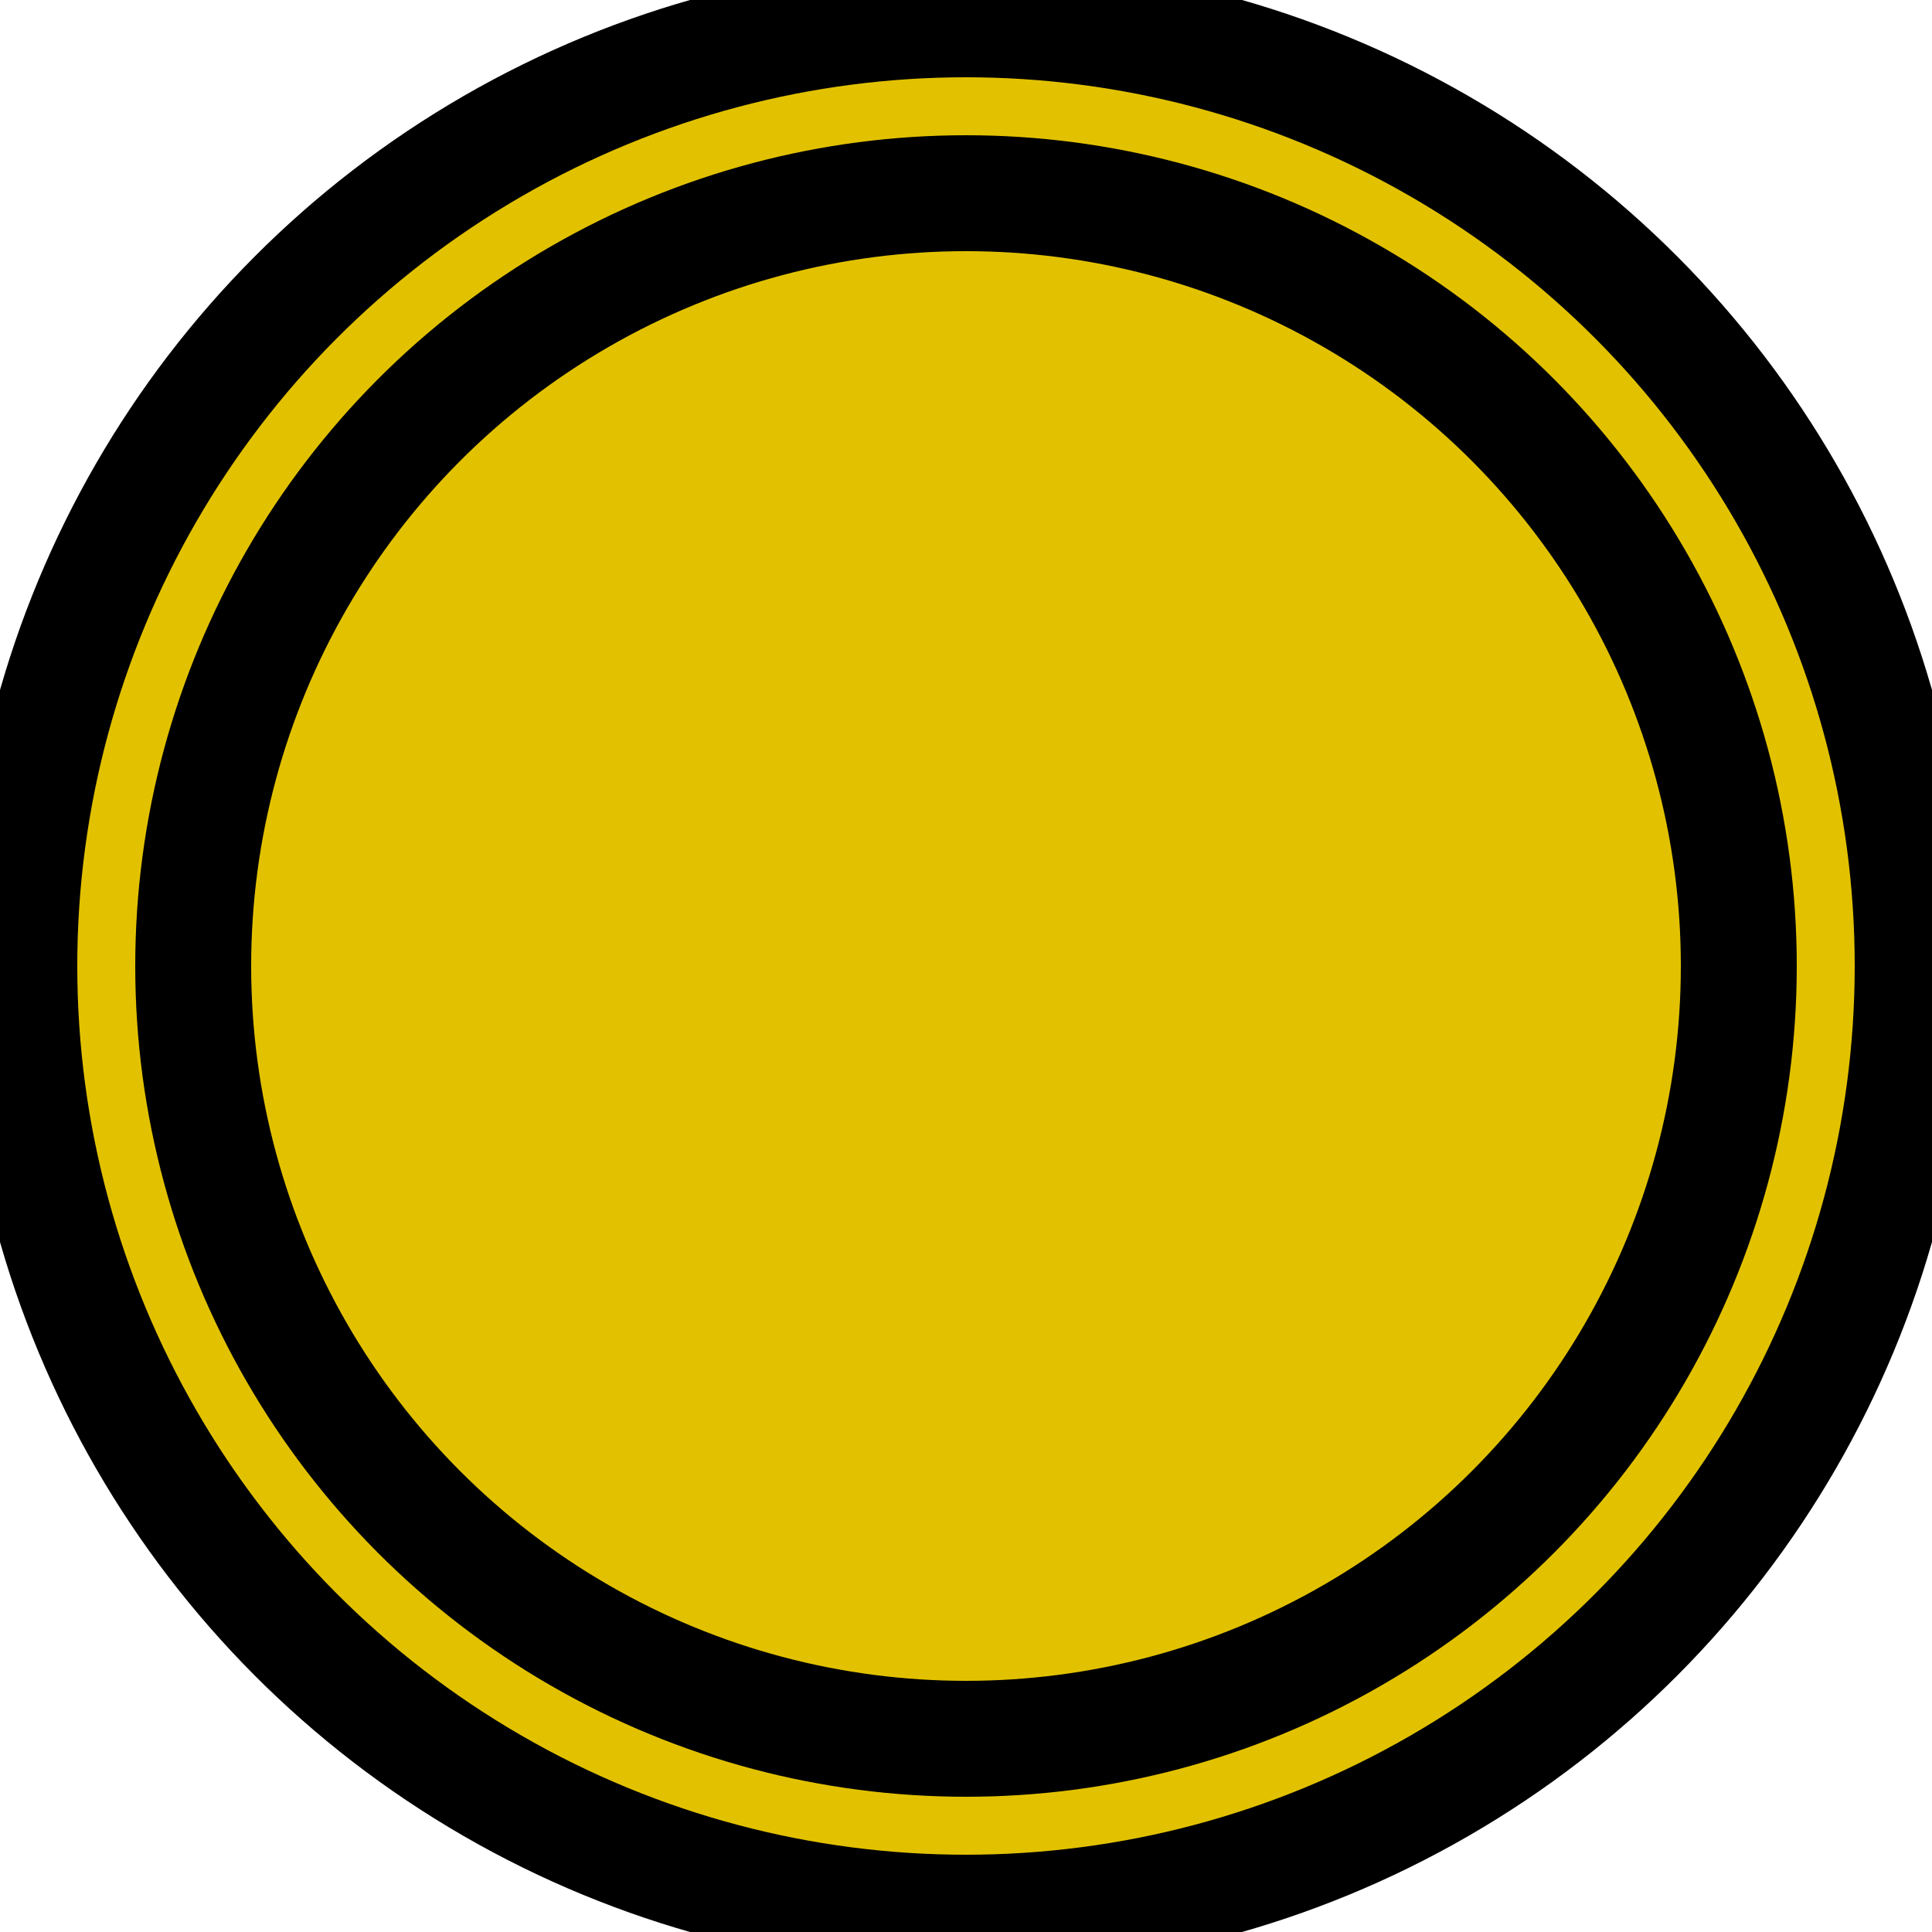 <svg xmlns="http://www.w3.org/2000/svg"
     width="500px" height="500px"
     viewBox="0 0 500 500" preserveAspectRatio="xMidYMid meet">
    <circle cx="250" cy="250" r="245" style="fill:#e2c200;stroke:black;stroke-width:30px;" />
    <circle cx="250" cy="250" r="200" style="fill:#e2c200;stroke:black;stroke-width:30px;" />
</svg>
